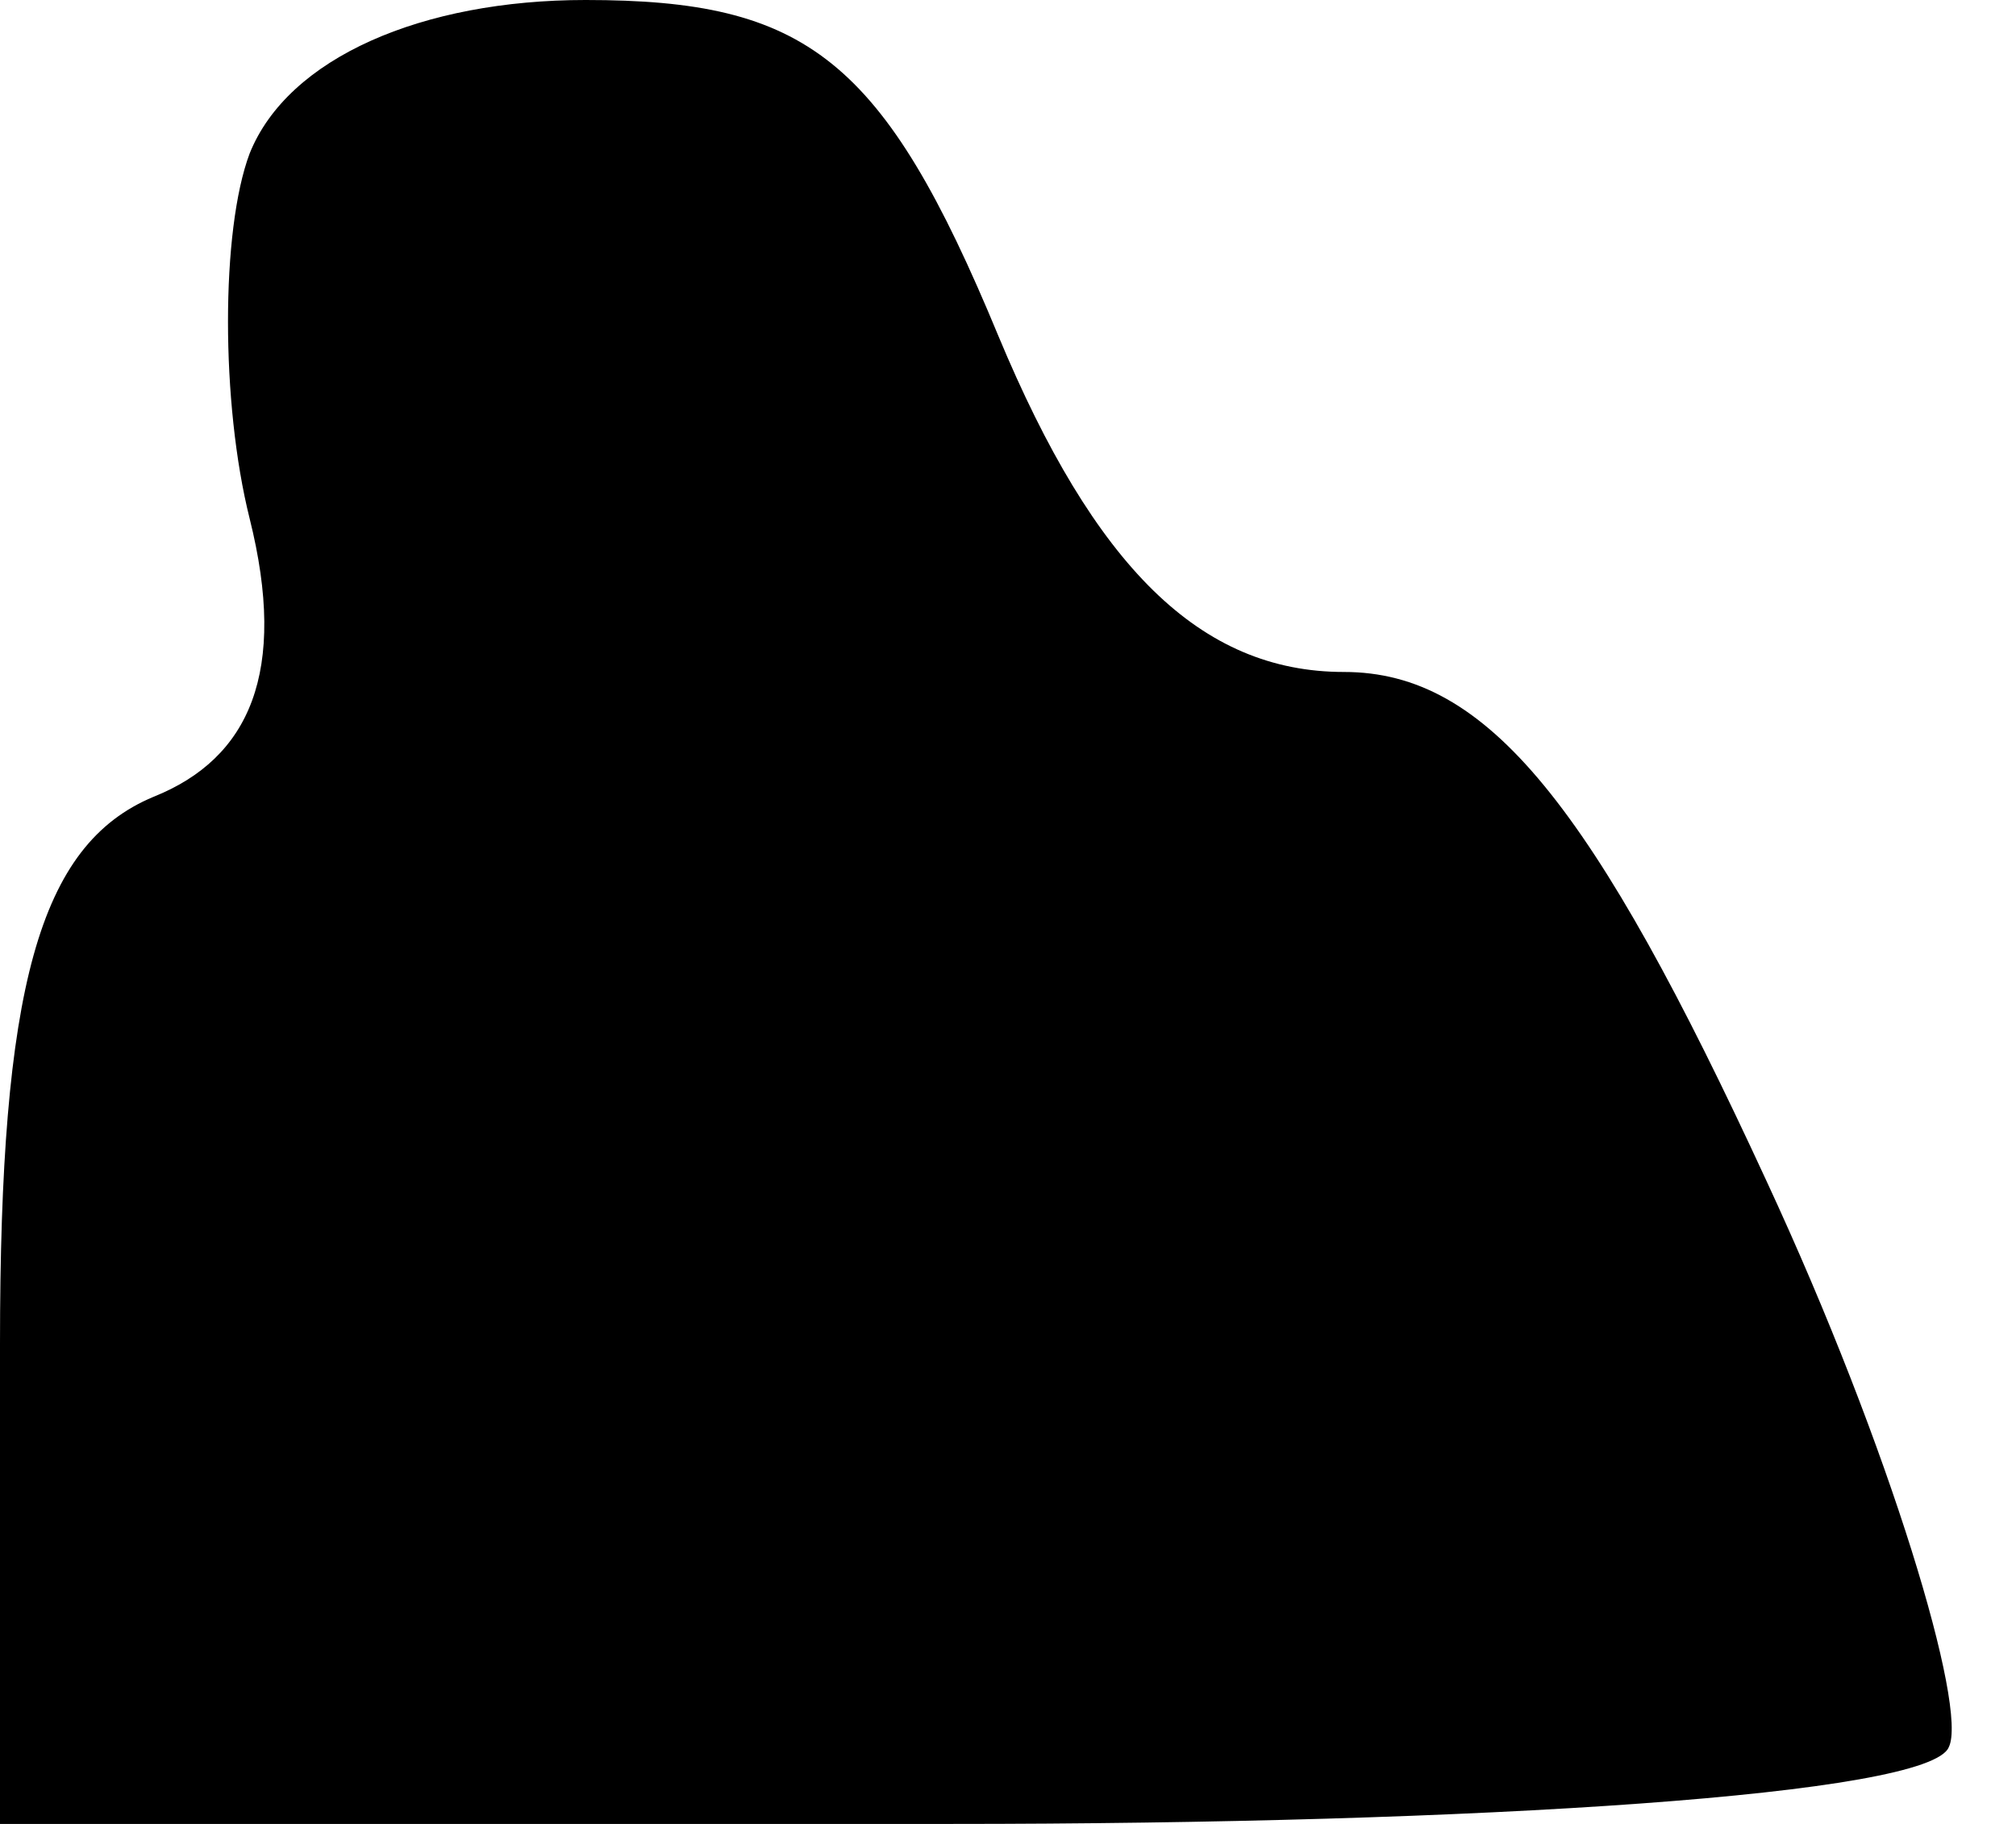 <?xml version="1.0" standalone="no"?>
<!DOCTYPE svg PUBLIC "-//W3C//DTD SVG 20010904//EN"
 "http://www.w3.org/TR/2001/REC-SVG-20010904/DTD/svg10.dtd">
<svg version="1.0" xmlns="http://www.w3.org/2000/svg"
 width="21pt" height="19pt" viewBox="0 0 21 19"
 preserveAspectRatio="xMidYMid meet">
<g transform="translate(0,19) scale(0.1,-0.1)"
fill="#000000" stroke="none">
<path fill="#000000" stroke="none" d="M26 174 c-3 -8 -3 -26 0 -38 4 -16 0
-25 -10 -29 -12 -5 -16 -20 -16 -57 l0 -50 99 0 c55 0 102 3 104 8 2 4 -6 31
-19 59 -18 39 -29 53 -44 53 -15 0 -26 11 -36 35 -12 29 -20 35 -43 35 -17 0
-31 -6 -35 -16z"/>
</g>
</svg>
